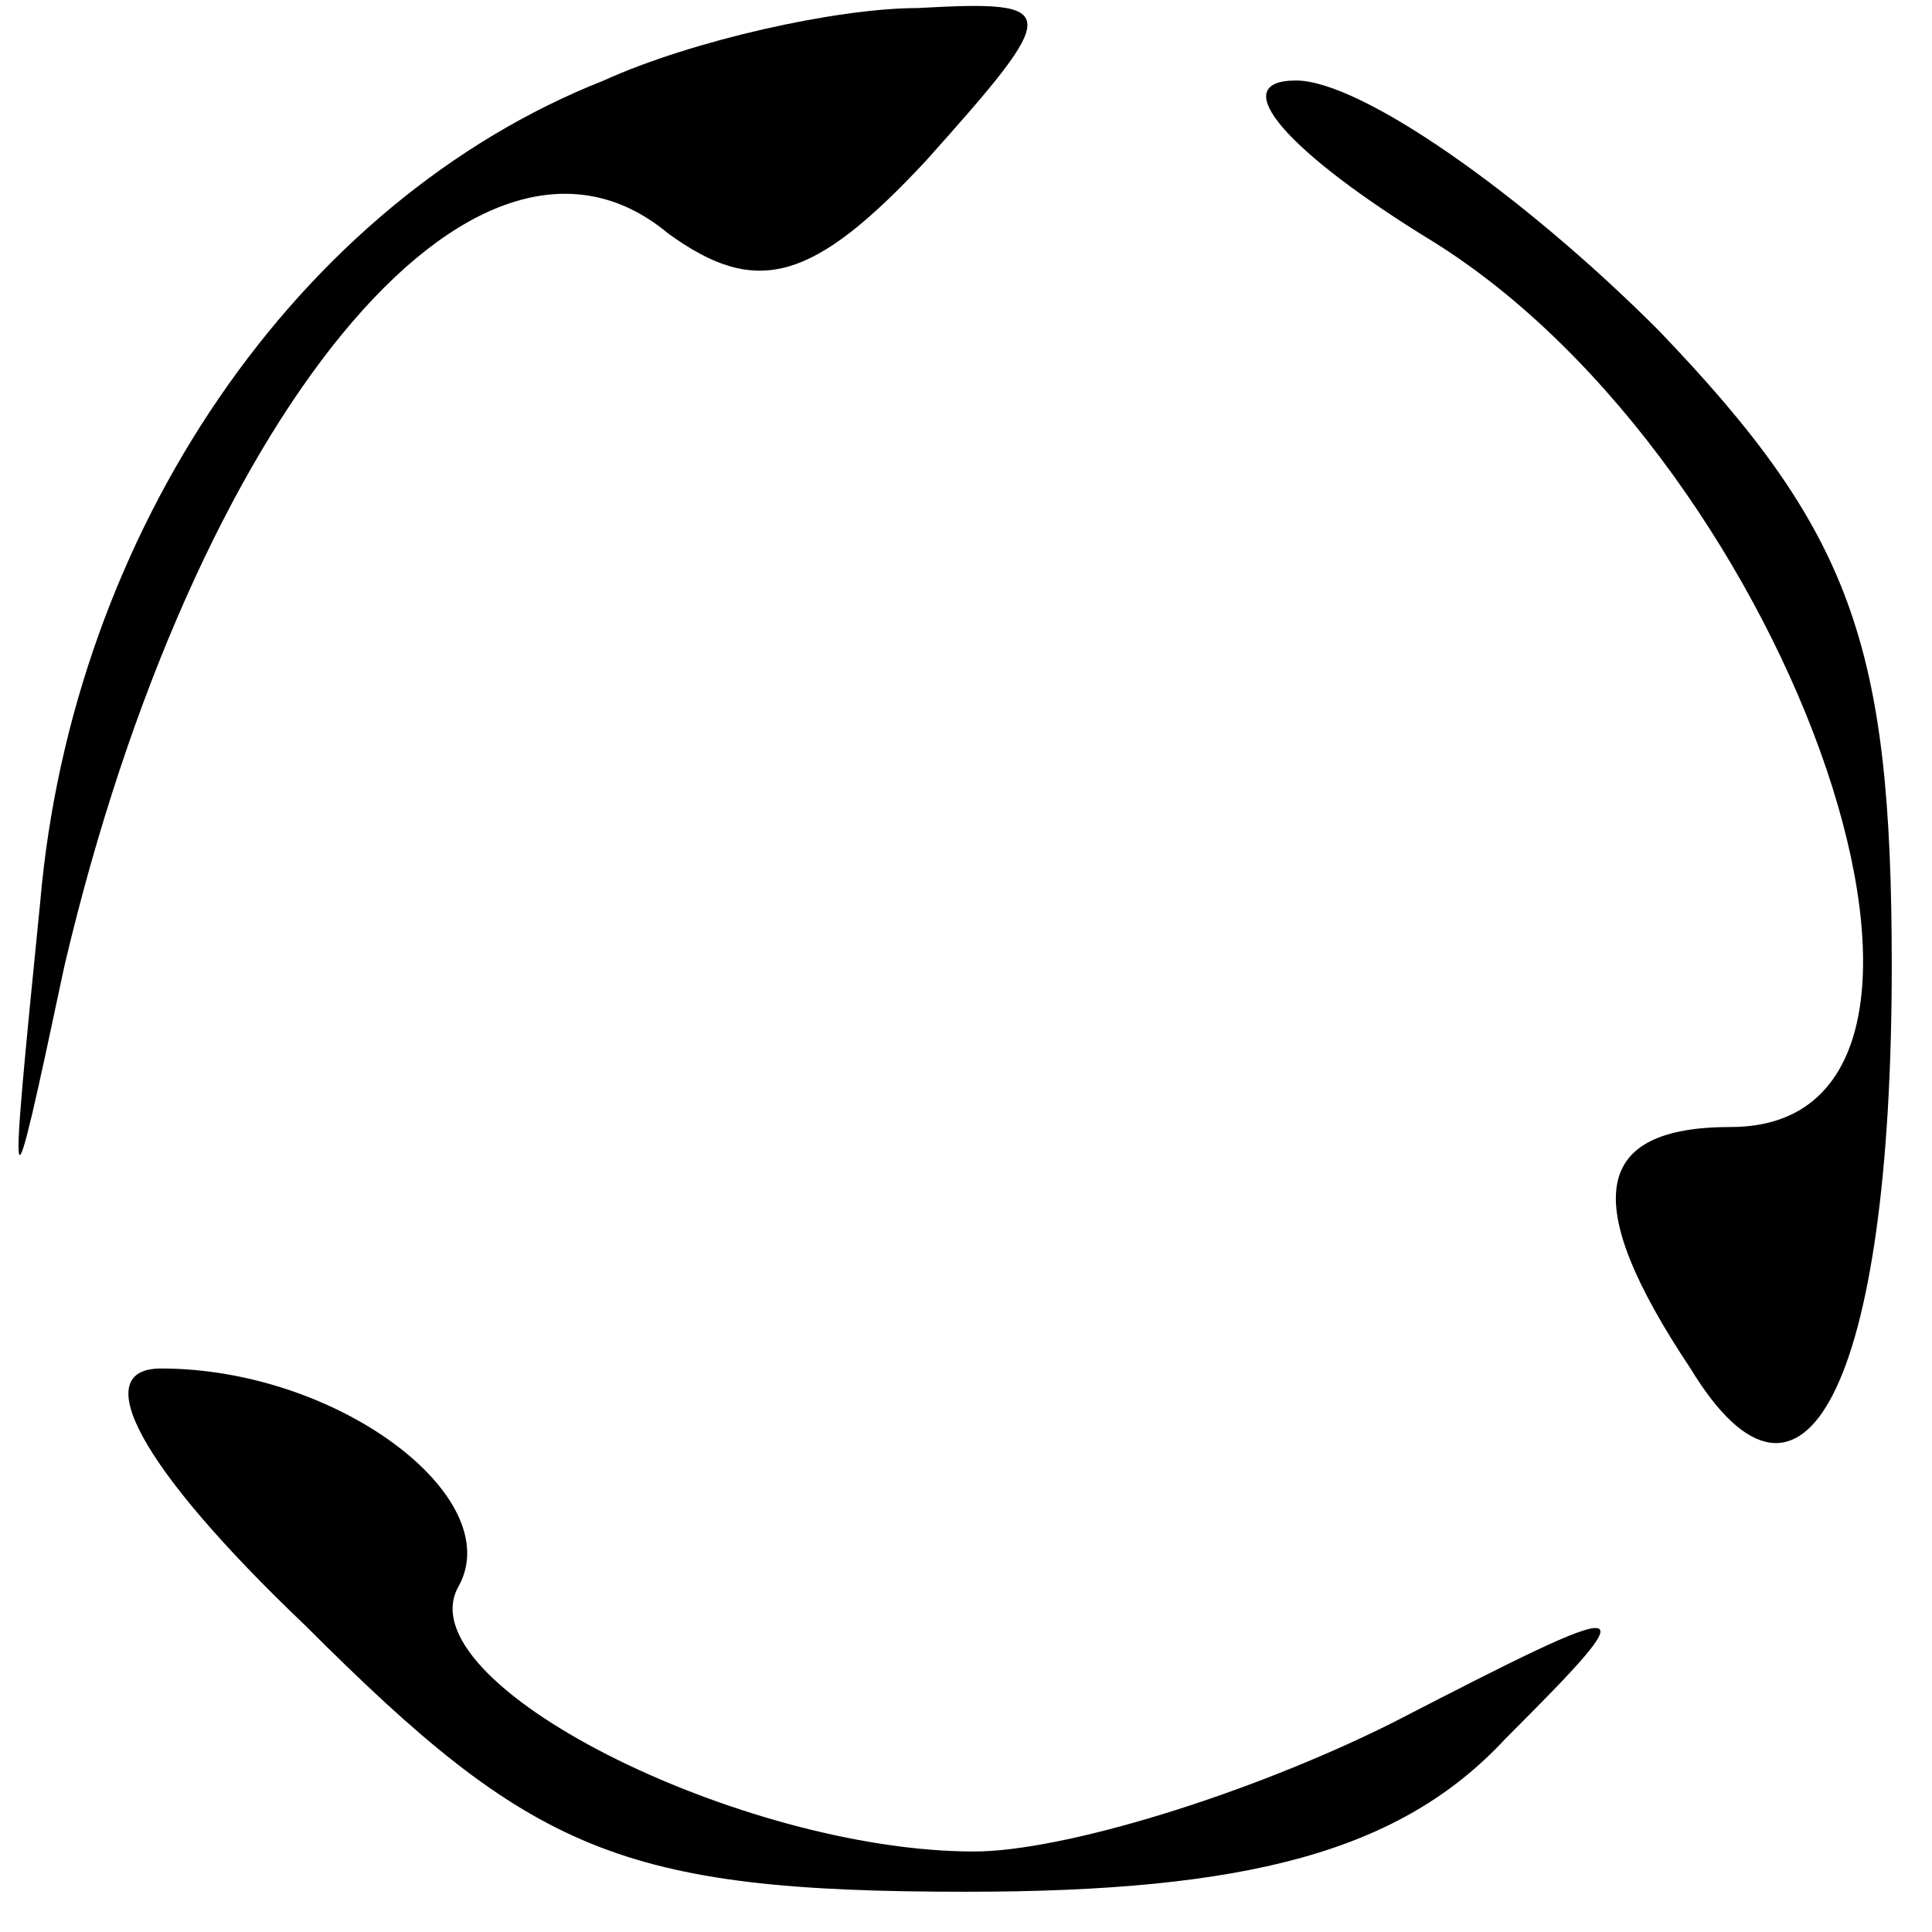 <svg width="24" height="24" viewBox="0 0 24 24" fill="none" xmlns="http://www.w3.org/2000/svg">
<path d="M7.5 1C3.7 2.5 0.9 6.6 0.5 11.2C0.1 15.2 0.1 15.3 0.8 12C2.4 5.2 5.9 0.9 8.3 2.9C9.4 3.7 10.1 3.5 11.5 2C13.2 0.1 13.2 -1.73968e-06 11.4 0.1C10.4 0.1 8.6 0.5 7.5 1Z" fill="black"/>
<path d="M17.8 3C22.3 5.8 25.1 14 21.5 14C19.8 14 19.6 14.9 21 17C22.4 19.3 23.5 17.2 23.5 12C23.5 8 23 6.6 20.6 4.1C18.9 2.4 16.9 1 16.1 1C15.2 1 16 1.9 17.8 3Z" fill="black"/>
<path d="M3.8 20.2C6.6 23 7.7 23.5 12 23.5C15.5 23.5 17.4 23 18.7 21.6C20.5 19.8 20.4 19.8 17.3 21.4C15.5 22.3 13.2 23 12.1 23C9.2 23 5 20.9 5.7 19.7C6.3 18.6 4.2 17 2 17C1.1 17 1.7 18.2 3.8 20.2Z" fill="black"/>
</svg>
